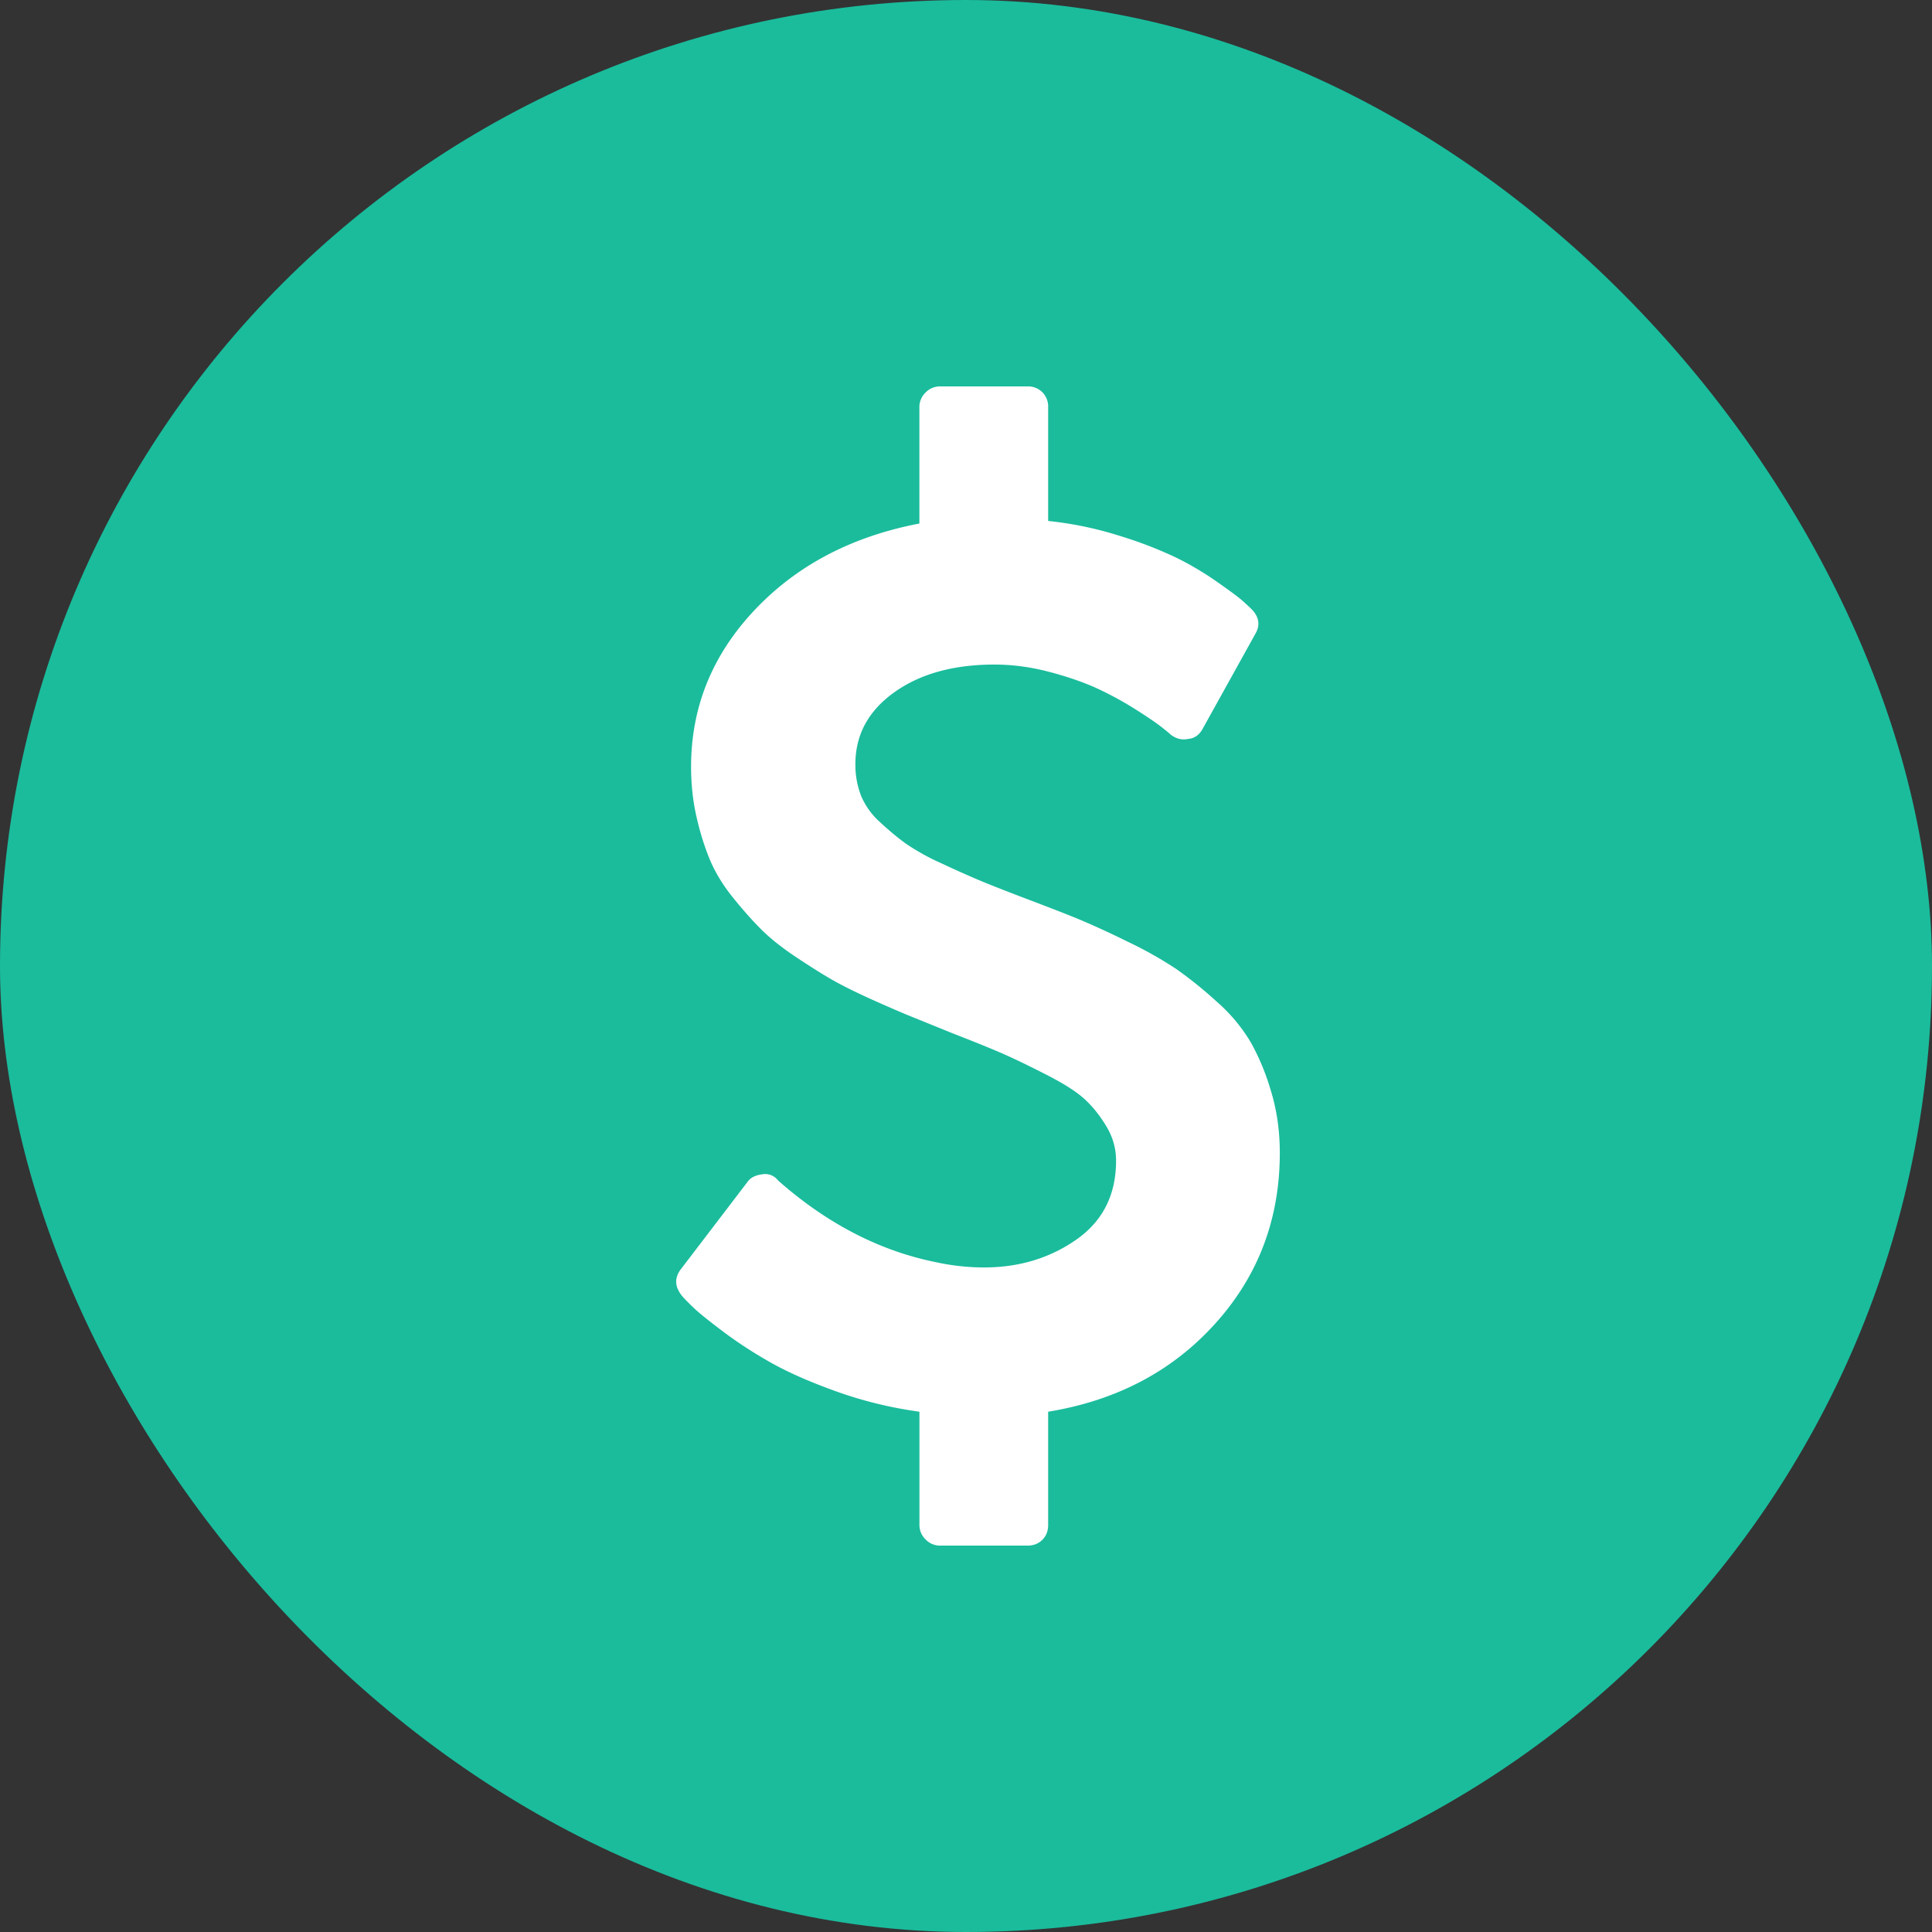 <svg xmlns="http://www.w3.org/2000/svg" width="40" height="40" viewBox="0 0 40 40">
    <rect x="0" y="0" width="40" height="40" fill="#333333" stroke="none"/>
    <g fill="none" fill-rule="evenodd">
        <rect width="40" height="40" fill="#1ABC9C" rx="20"/>
        <path fill="#FFF" d="M26.32 22.611a4.843 4.843 0 0 0-.42-1.024 3.467 3.467 0 0 0-.71-.85 8.48 8.48 0 0 0-.83-.67 8.1 8.1 0 0 0-1.012-.57 18.14 18.14 0 0 0-1.018-.468c-.25-.103-.612-.243-1.085-.422-.42-.16-.732-.283-.937-.368a20.66 20.66 0 0 1-.81-.362 4.722 4.722 0 0 1-.75-.415 5.894 5.894 0 0 1-.53-.442 1.508 1.508 0 0 1-.395-.556 1.772 1.772 0 0 1-.113-.643c0-.607.267-1.102.803-1.486.536-.384 1.228-.576 2.076-.576.375 0 .757.051 1.145.154.388.103.72.219.998.348.277.13.538.273.783.429.246.156.42.274.523.355.103.08.168.134.194.16.116.09.237.121.362.094.133-.009.236-.08.308-.214l1.085-1.955c.107-.179.085-.349-.067-.51a4.555 4.555 0 0 0-.201-.187c-.08-.071-.255-.2-.523-.388a6.464 6.464 0 0 0-.85-.503 8.602 8.602 0 0 0-1.165-.448 7.43 7.43 0 0 0-1.48-.308V8.429a.418.418 0 0 0-.12-.308.418.418 0 0 0-.309-.121h-1.808a.412.412 0 0 0-.301.127.412.412 0 0 0-.128.302v2.41c-1.401.268-2.54.866-3.415 1.795-.875.929-1.312 2.009-1.312 3.241 0 .366.038.714.114 1.044.075.331.17.628.28.891.112.264.271.523.476.777.206.255.4.473.583.656.183.183.422.373.716.57.295.196.547.355.757.475.21.12.49.259.837.415.348.156.623.274.824.355l.824.334c.482.188.84.333 1.071.436.233.103.527.245.884.428.358.183.619.35.784.503.165.151.315.339.449.562.134.223.2.46.2.71 0 .705-.274 1.25-.823 1.634-.55.384-1.186.576-1.909.576-.33 0-.66-.036-.99-.107-1.161-.233-2.246-.79-3.255-1.675l-.027-.026a.332.332 0 0 0-.321-.12c-.143.017-.246.07-.308.16l-1.38 1.808c-.134.179-.125.362.027.55.045.053.123.133.234.24.112.108.32.275.623.503.304.228.634.442.991.643.358.2.81.4 1.36.596.549.196 1.118.334 1.707.415v2.343c0 .117.043.217.128.302a.411.411 0 0 0 .3.127h1.81c.124 0 .227-.04.307-.12.08-.08.12-.183.12-.309v-2.343c1.42-.232 2.575-.842 3.463-1.829.888-.986 1.333-2.163 1.333-3.529 0-.446-.059-.866-.176-1.259"/>
    </g>
</svg>

